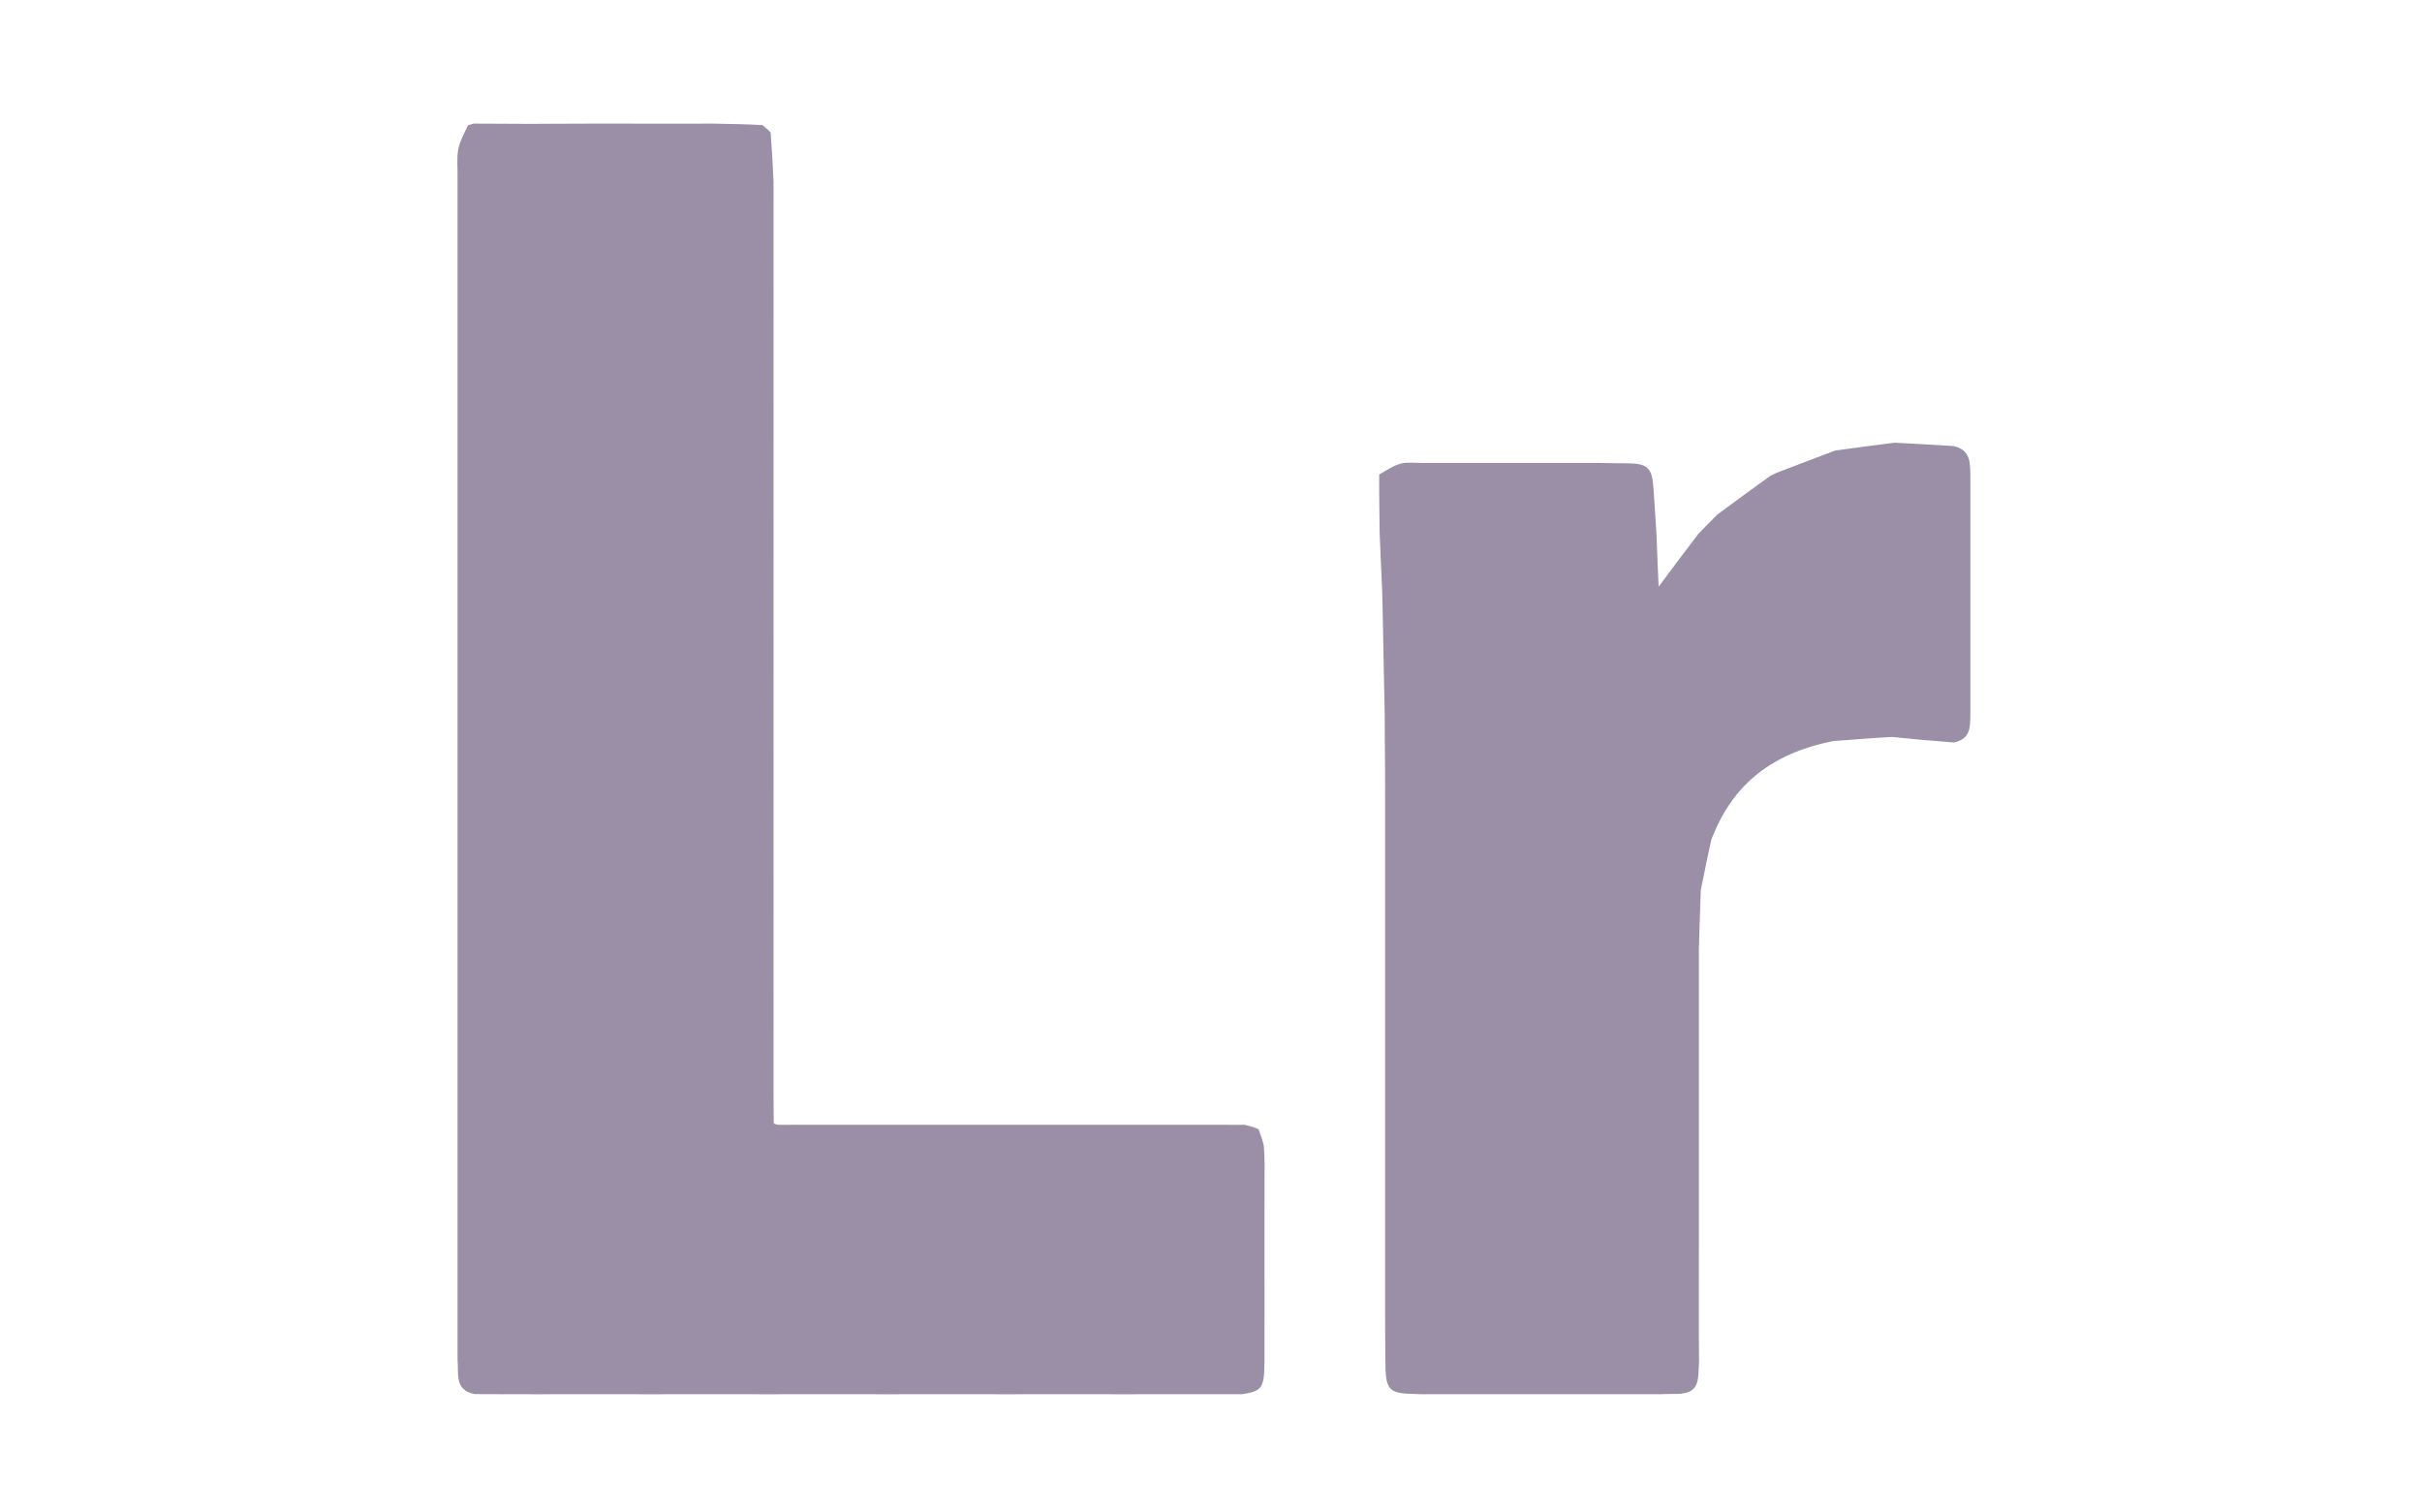 <svg version="1.1" id="Layer_1" xmlns="http://www.w3.org/2000/svg" xmlns:xlink="http://www.w3.org/1999/xlink" x="0px" y="0px"
	width="100%" viewBox="0 0 820 512" enable-background="new 0 0 820 512" xml:space="preserve">
<path fill="#9A8FA6" opacity="1" stroke="none" 
	d="
M160.275,41.854 
	C166.87,41.877 173.464,41.9 180.915,41.95 
	C182.848,41.928 183.925,41.881 185.463,41.91 
	C190.954,41.921 195.984,41.854 201.478,41.854 
	C208.288,41.875 214.635,41.831 221.443,41.882 
	C228.275,41.915 234.645,41.853 241.478,41.855 
	C247.285,41.977 252.629,42.036 258.129,42.366 
	C259.131,43.237 259.976,43.835 260.896,44.822 
	C261.315,50.474 261.659,55.737 261.893,61.457 
	C261.856,68.276 261.929,74.638 261.887,81.456 
	C261.85,88.275 261.927,94.637 261.894,101.457 
	C261.856,108.276 261.929,114.638 261.887,121.456 
	C261.85,128.275 261.927,134.637 261.894,141.457 
	C261.856,148.276 261.929,154.638 261.887,161.456 
	C261.85,168.275 261.927,174.637 261.894,181.457 
	C261.856,188.276 261.929,194.638 261.887,201.456 
	C261.85,208.275 261.927,214.637 261.894,221.457 
	C261.856,228.276 261.929,234.638 261.887,241.456 
	C261.85,248.275 261.927,254.637 261.894,261.457 
	C261.856,268.276 261.929,274.638 261.887,281.456 
	C261.85,288.275 261.927,294.637 261.894,301.457 
	C261.856,308.276 261.929,314.638 261.887,321.456 
	C261.85,328.275 261.927,334.637 261.894,341.457 
	C261.856,348.276 261.929,354.638 261.887,361.456 
	C261.846,367.942 261.919,373.971 261.95,380.297 
	C262.271,380.668 262.633,380.744 263.459,380.89 
	C269.61,380.902 275.297,380.844 281.448,380.868 
	C288.28,380.895 294.648,380.84 301.478,380.867 
	C308.287,380.895 314.635,380.841 321.447,380.868 
	C328.278,380.895 334.646,380.84 341.476,380.867 
	C348.286,380.895 354.635,380.841 361.447,380.868 
	C368.278,380.895 374.646,380.84 381.476,380.867 
	C388.285,380.896 394.634,380.842 401.446,380.87 
	C408.278,380.904 414.647,380.856 421.375,380.891 
	C423.134,381.324 424.536,381.675 426.101,382.378 
	C426.848,384.707 427.787,386.658 427.939,388.668 
	C428.247,392.766 428.131,396.896 428.11,401.475 
	C428.084,408.286 428.137,414.636 428.107,421.358 
	C428.079,422.487 428.133,423.243 428.108,424.462 
	C428.083,430.288 428.136,435.651 428.11,441.476 
	C428.083,448.287 428.135,454.636 428.106,461.411 
	C427.989,470.037 427.276,471.086 420.523,472.119 
	C413.712,472.101 407.364,472.155 400.553,472.128 
	C393.72,472.102 387.351,472.158 380.521,472.135 
	C373.711,472.107 367.364,472.158 360.553,472.128 
	C353.72,472.102 347.351,472.158 340.521,472.135 
	C333.712,472.107 327.365,472.158 320.554,472.128 
	C313.722,472.102 307.353,472.158 300.523,472.135 
	C293.713,472.107 287.364,472.158 280.553,472.128 
	C273.721,472.102 267.353,472.158 260.523,472.135 
	C253.713,472.107 247.365,472.158 240.554,472.128 
	C233.722,472.102 227.353,472.158 220.523,472.135 
	C213.713,472.107 207.365,472.158 200.554,472.128 
	C193.722,472.102 187.353,472.158 180.523,472.135 
	C173.712,472.101 167.364,472.144 160.652,472.084 
	C153.781,470.642 155.35,465.298 154.911,460.525 
	C154.936,453.712 154.885,447.362 154.91,440.549 
	C154.936,433.719 154.885,427.353 154.911,420.525 
	C154.936,413.713 154.885,407.362 154.91,400.549 
	C154.936,393.719 154.885,387.353 154.911,380.525 
	C154.936,373.713 154.885,367.362 154.91,360.549 
	C154.936,353.719 154.885,347.354 154.911,340.526 
	C154.936,333.713 154.885,327.363 154.91,320.549 
	C154.936,313.72 154.885,307.354 154.911,300.526 
	C154.936,293.713 154.885,287.363 154.91,280.549 
	C154.936,273.719 154.885,267.353 154.911,260.525 
	C154.936,253.713 154.885,247.363 154.91,240.549 
	C154.936,233.719 154.885,227.353 154.911,220.525 
	C154.936,213.713 154.885,207.363 154.91,200.549 
	C154.936,193.72 154.885,187.354 154.911,180.526 
	C154.936,173.713 154.885,167.363 154.91,160.549 
	C154.936,153.719 154.885,147.353 154.911,140.525 
	C154.936,133.713 154.885,127.363 154.91,120.549 
	C154.936,113.719 154.885,107.354 154.911,100.526 
	C154.936,93.713 154.885,87.363 154.91,80.549 
	C154.936,73.719 154.886,67.353 154.911,60.528 
	C154.992,56.942 154.579,53.742 155.122,50.713 
	C155.632,47.864 157.15,45.195 158.441,42.438 
	C159.197,42.238 159.736,42.046 160.275,41.854 
z"/>
<path fill="#9A8FA6" opacity="1" stroke="none" 
	d="
M575.238,461.033 
	C575.183,462.174 575.112,463.315 575.075,464.457 
	C574.891,470.164 573.084,471.937 567.31,472.026 
	C565.51,472.054 563.71,472.04 561.462,472.126 
	C554.646,472.152 548.278,472.097 541.447,472.127 
	C534.635,472.157 528.287,472.101 521.477,472.127 
	C514.647,472.152 508.278,472.097 501.447,472.127 
	C494.635,472.157 488.286,472.101 481.477,472.127 
	C480.369,472.151 479.724,472.05 479.077,472.039 
	C470.132,471.89 469.083,470.827 469.036,460.95 
	C468.979,453.715 468.921,447.363 468.946,440.548 
	C468.975,433.72 468.921,427.355 468.952,420.529 
	C468.979,413.715 468.921,407.363 468.946,400.548 
	C468.975,393.72 468.921,387.355 468.952,380.529 
	C468.979,373.715 468.921,367.363 468.946,360.548 
	C468.975,353.72 468.921,347.355 468.952,340.529 
	C468.979,333.715 468.921,327.363 468.946,320.548 
	C468.975,313.72 468.921,307.355 468.952,300.529 
	C468.979,293.715 468.921,287.363 468.946,280.548 
	C468.971,273.72 468.913,267.355 468.934,260.527 
	C468.909,253.723 468.804,247.38 468.796,240.574 
	C468.68,233.726 468.47,227.339 468.382,220.561 
	C468.302,213.785 468.098,207.399 467.971,200.549 
	C467.703,193.723 467.359,187.359 467.097,180.534 
	C467.04,173.723 466.902,167.374 466.945,160.696 
	C469.469,159.213 471.712,157.698 474.185,157.012 
	C476.331,156.417 478.737,156.759 481.488,156.774 
	C488.292,156.797 494.636,156.733 501.441,156.763 
	C508.277,156.797 514.651,156.735 521.484,156.767 
	C528.288,156.797 534.633,156.734 541.437,156.766 
	C544.883,156.869 547.869,156.869 550.856,156.886 
	C557.911,156.925 559.394,158.42 559.829,165.654 
	C560.137,170.773 560.568,175.885 560.861,181.461 
	C561.025,187.202 561.272,192.481 561.56,198.669 
	C566.46,192.084 570.585,186.54 574.985,180.798 
	C577.213,178.527 579.165,176.455 581.433,174.237 
	C587.563,169.748 593.377,165.404 599.476,161.073 
	C600.193,160.784 600.626,160.482 601.422,160.135 
	C608.178,157.582 614.57,155.074 621.352,152.561 
	C628.166,151.651 634.59,150.745 641.474,149.913 
	C648.286,150.291 654.639,150.596 661.33,151.042 
	C667.289,152.341 667.015,156.795 667.089,161.474 
	C667.064,168.287 667.115,174.637 667.088,181.451 
	C667.063,188.281 667.115,194.647 667.09,201.475 
	C667.064,208.287 667.115,214.637 667.088,221.451 
	C667.063,228.281 667.116,234.647 667.089,241.432 
	C667.023,245.913 667.41,250.174 661.545,251.422 
	C654.373,250.887 647.649,250.305 640.507,249.547 
	C633.725,249.913 627.362,250.454 620.59,250.962 
	C602.235,254.589 588.378,263.584 580.702,281.187 
	C580.187,282.227 579.938,283.068 579.436,284.165 
	C578.116,289.946 577.049,295.472 575.826,301.389 
	C575.536,308.182 575.4,314.582 575.178,321.445 
	C575.147,328.278 575.203,334.649 575.175,341.48 
	C575.148,348.288 575.206,354.636 575.178,361.445 
	C575.147,368.278 575.203,374.649 575.175,381.48 
	C575.148,388.288 575.206,394.636 575.178,401.445 
	C575.147,408.277 575.203,414.647 575.175,421.477 
	C575.142,428.281 575.192,434.625 575.153,441.431 
	C575.121,448.274 575.18,454.653 575.238,461.033 
z"/>
</svg>